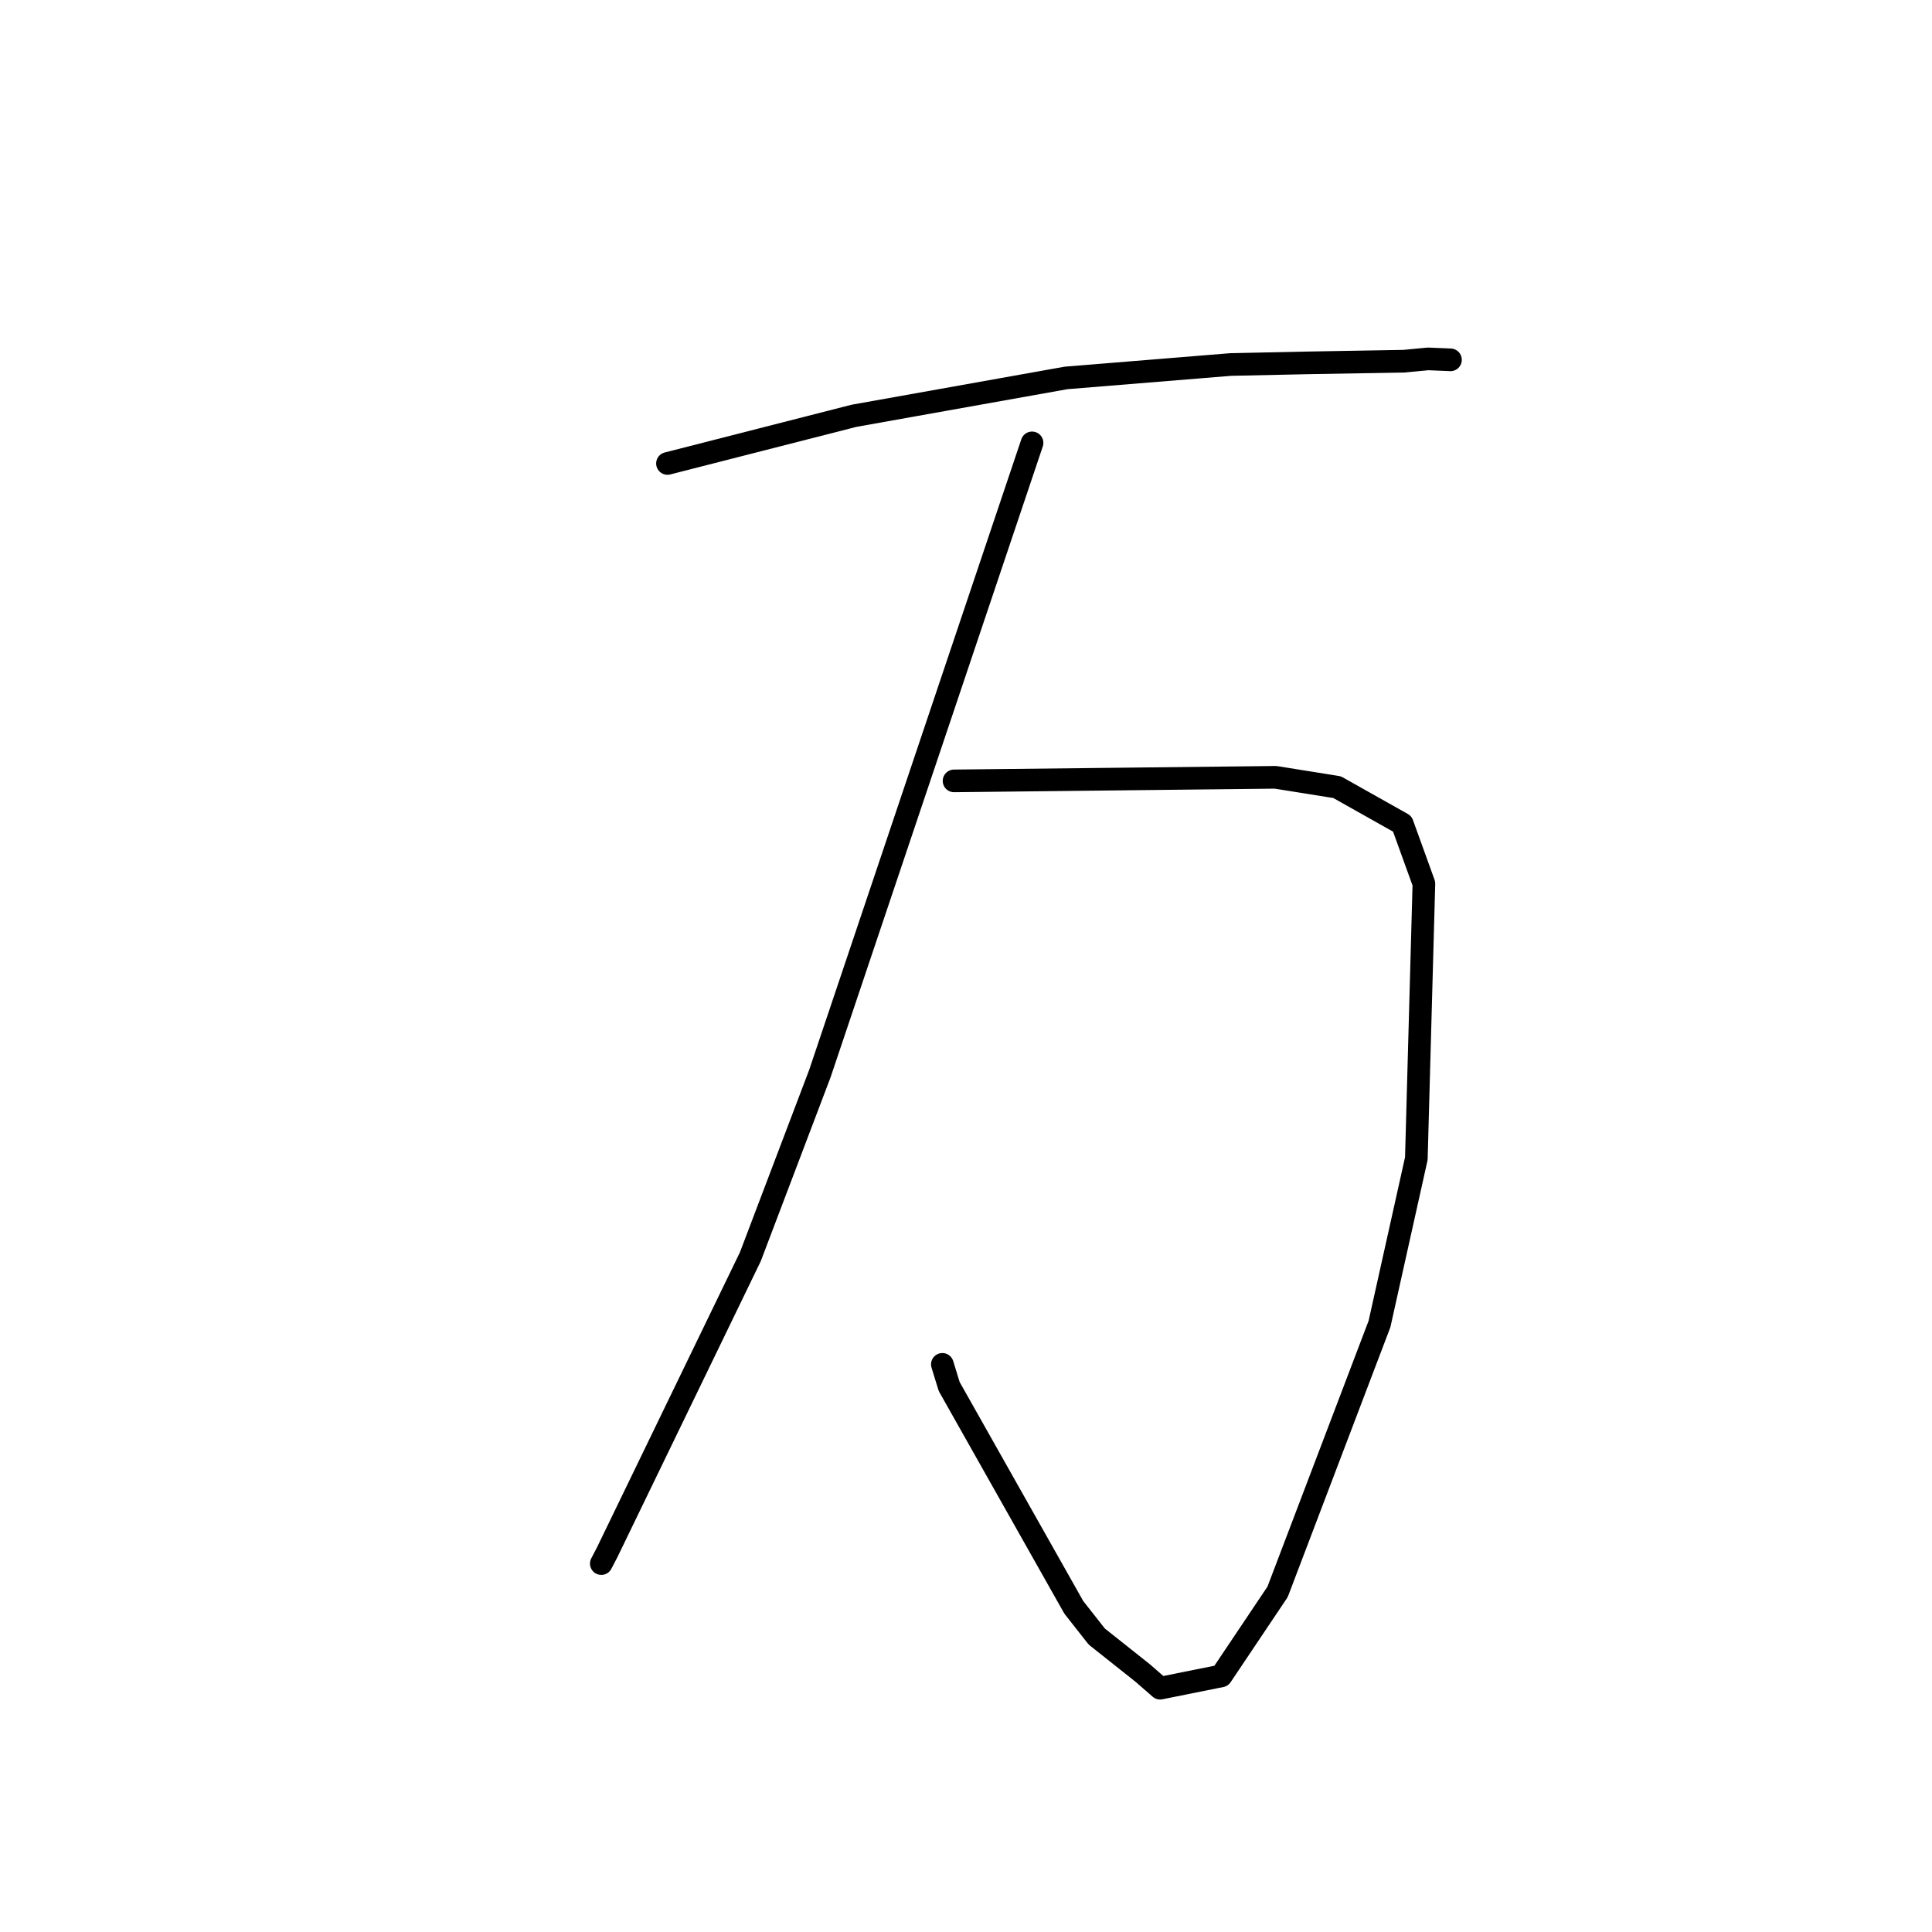 <?xml version="1.0" standalone="no"?>
    <svg width="256" height="256" xmlns="http://www.w3.org/2000/svg" version="1.1">
    <polyline stroke="black" stroke-width="3" stroke-linecap="round" fill="transparent" stroke-linejoin="round" points="88.444 61.412 100.801 58.254 113.158 55.096 141.258 50.078 163.065 48.3 173.003 48.087 186.037 47.859 189.233 47.555 192.156 47.677 192.195 47.679 " />
        <polyline stroke="black" stroke-width="3" stroke-linecap="round" fill="transparent" stroke-linejoin="round" points="126.417 103.472 147.716 103.235 169.015 102.998 177.171 104.303 185.81 109.163 188.674 117.085 187.672 153.515 182.791 175.433 169.288 210.927 161.816 222.068 153.721 223.695 151.419 221.689 145.328 216.852 142.285 212.983 125.774 183.726 124.868 180.785 " />
        <polyline stroke="black" stroke-width="3" stroke-linecap="round" fill="transparent" stroke-linejoin="round" points="136.752 58.683 122.691 100.479 108.631 142.275 99.426 166.521 80.446 205.706 79.676 207.183 " />
        </svg>